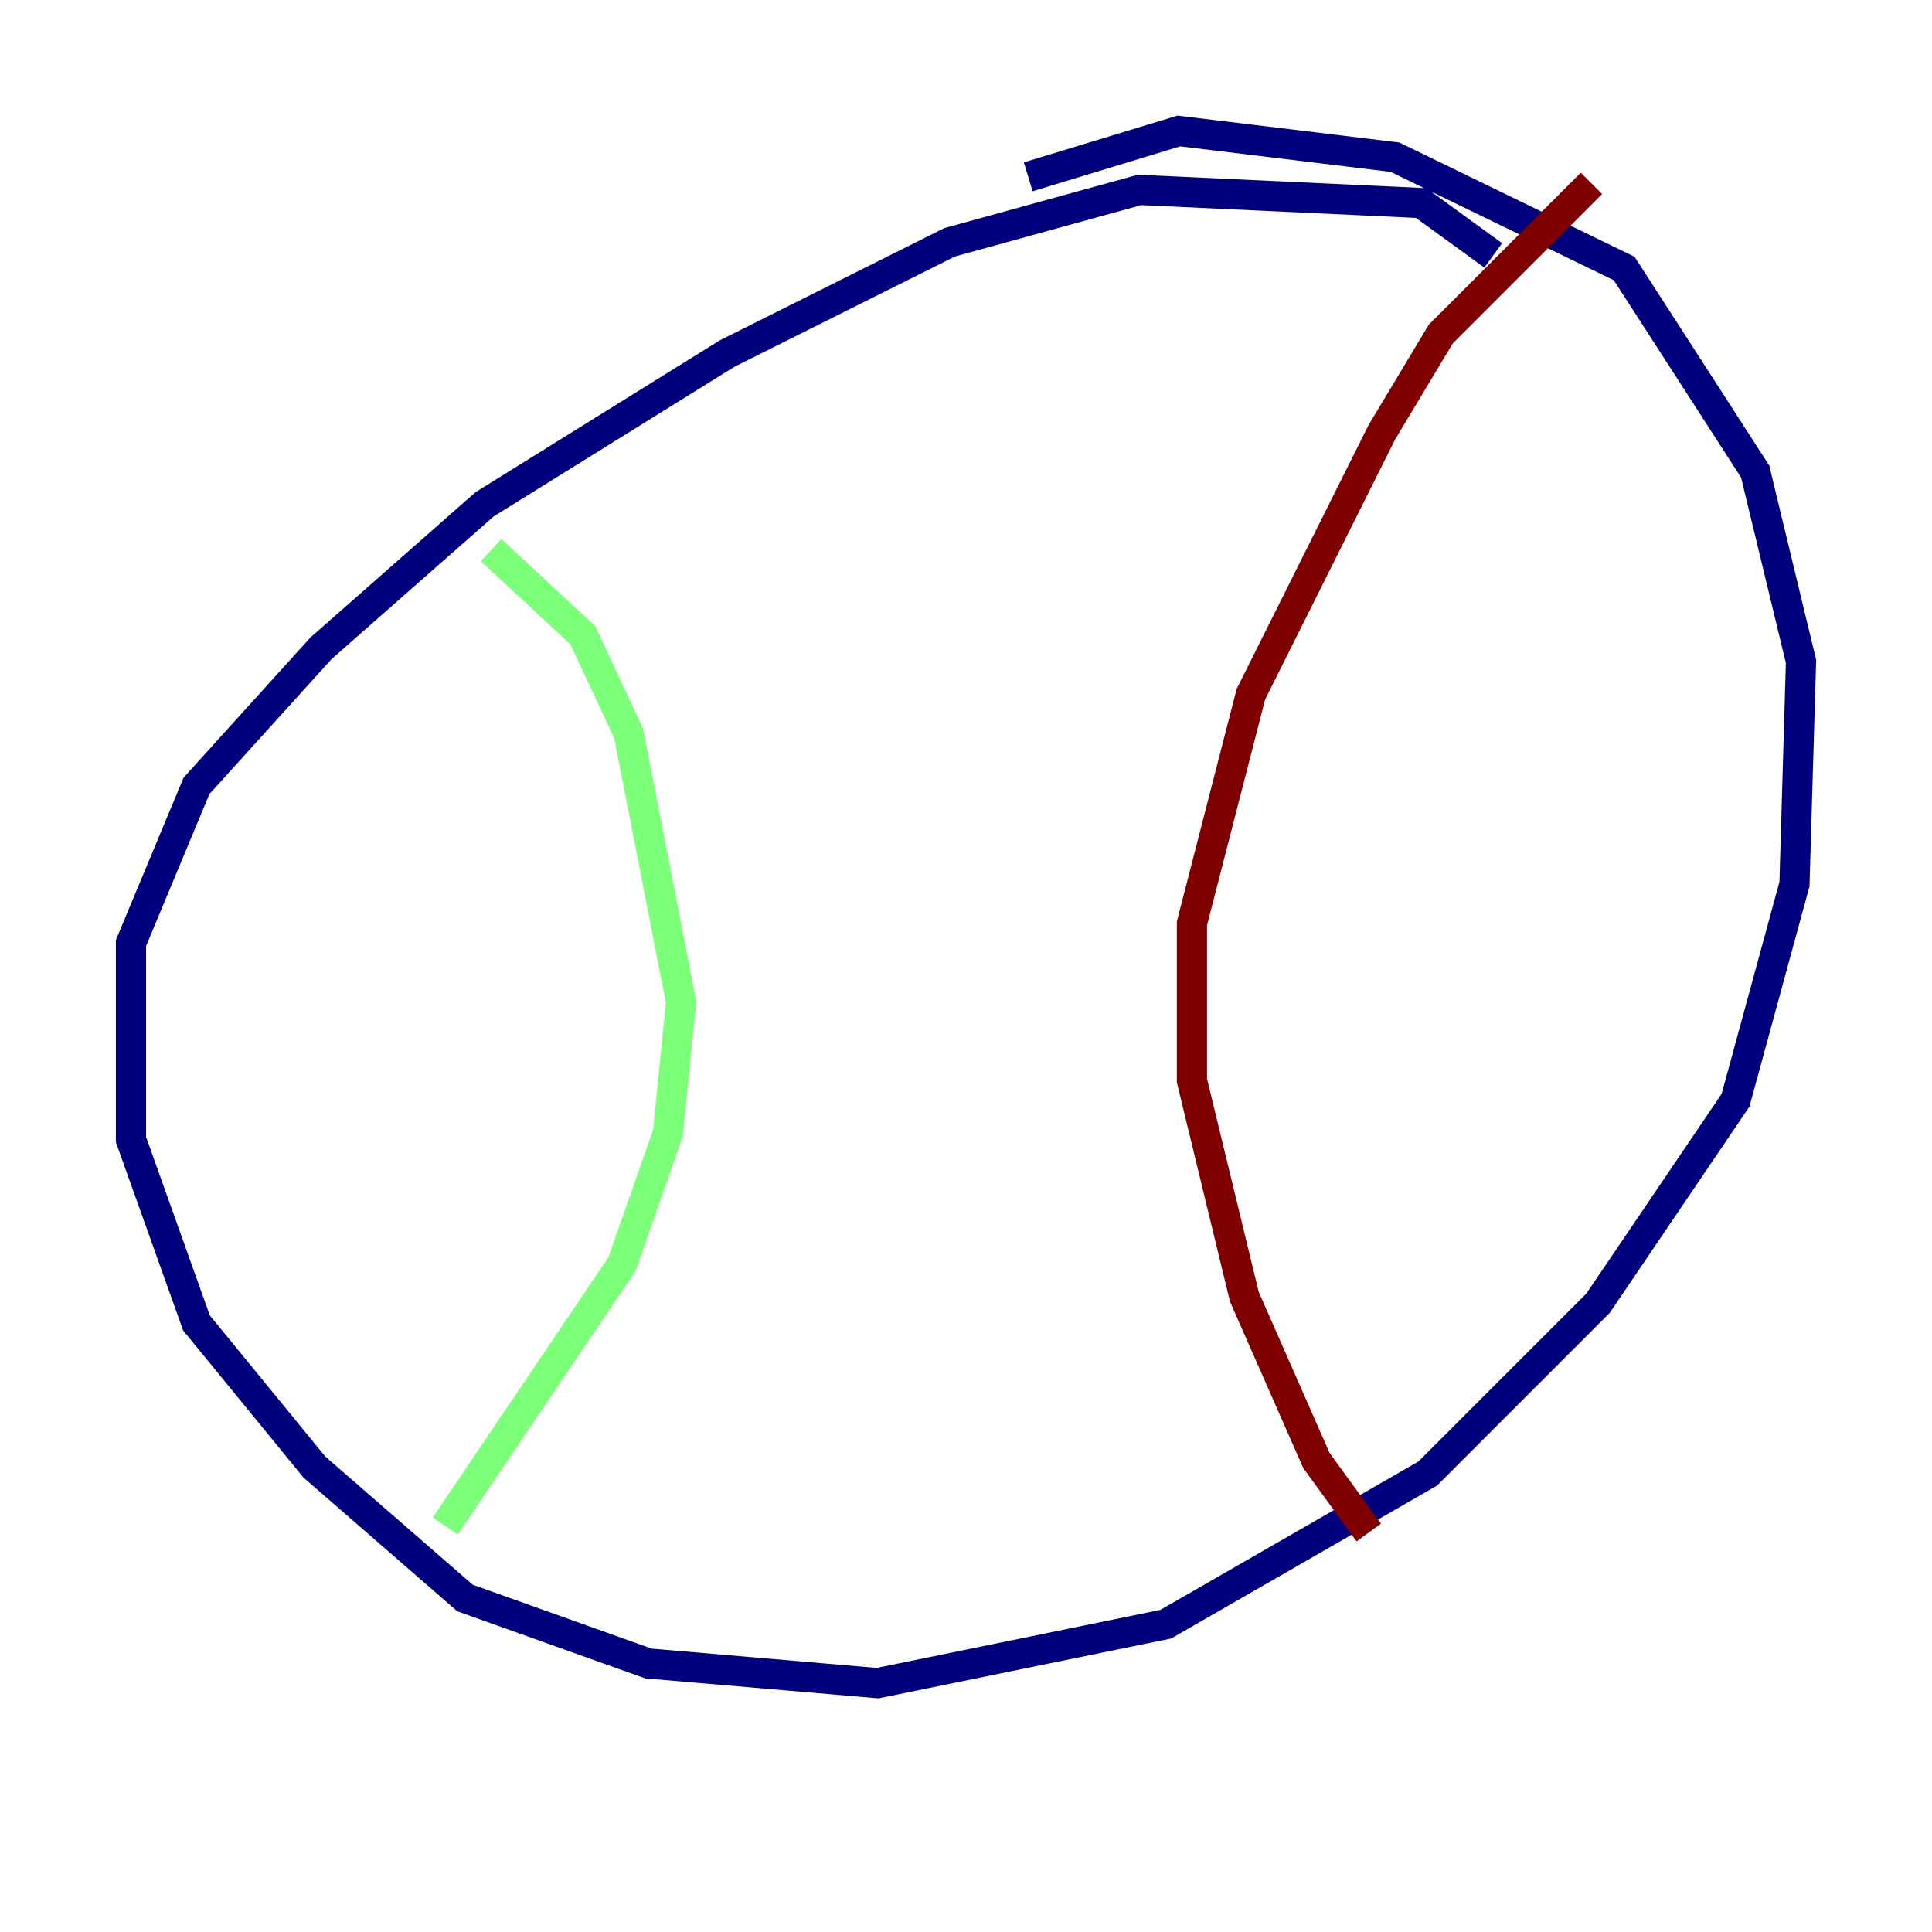 <?xml version="1.0" encoding="utf-8" ?>
<svg baseProfile="tiny" height="128" version="1.2" viewBox="0,0,128,128" width="128" xmlns="http://www.w3.org/2000/svg" xmlns:ev="http://www.w3.org/2001/xml-events" xmlns:xlink="http://www.w3.org/1999/xlink"><defs /><polyline fill="none" points="98.929,16.922 94.156,13.451 75.498,12.583 62.915,16.054 48.163,23.43 32.108,33.41 21.261,42.956 13.017,52.068 8.678,62.481 8.678,75.498 13.017,87.647 20.827,97.193 30.807,105.871 42.956,110.21 58.142,111.512 77.234,107.607 94.59,97.627 105.871,86.346 114.983,72.895 118.888,58.576 119.322,43.824 116.285,31.241 107.607,17.79 92.42,10.414 78.102,8.678 68.122,11.715" stroke="#00007f" stroke-width="2" /><polyline fill="none" points="32.542,36.447 38.617,42.088 41.654,48.597 45.125,66.386 44.258,75.064 41.22,83.742 29.505,101.098" stroke="#7cff79" stroke-width="2" /><polyline fill="none" points="105.437,12.149 95.458,22.129 91.552,28.637 82.875,45.993 78.969,61.18 78.969,71.593 82.441,85.912 87.214,96.759 90.685,101.532" stroke="#7f0000" stroke-width="2" /></svg>
